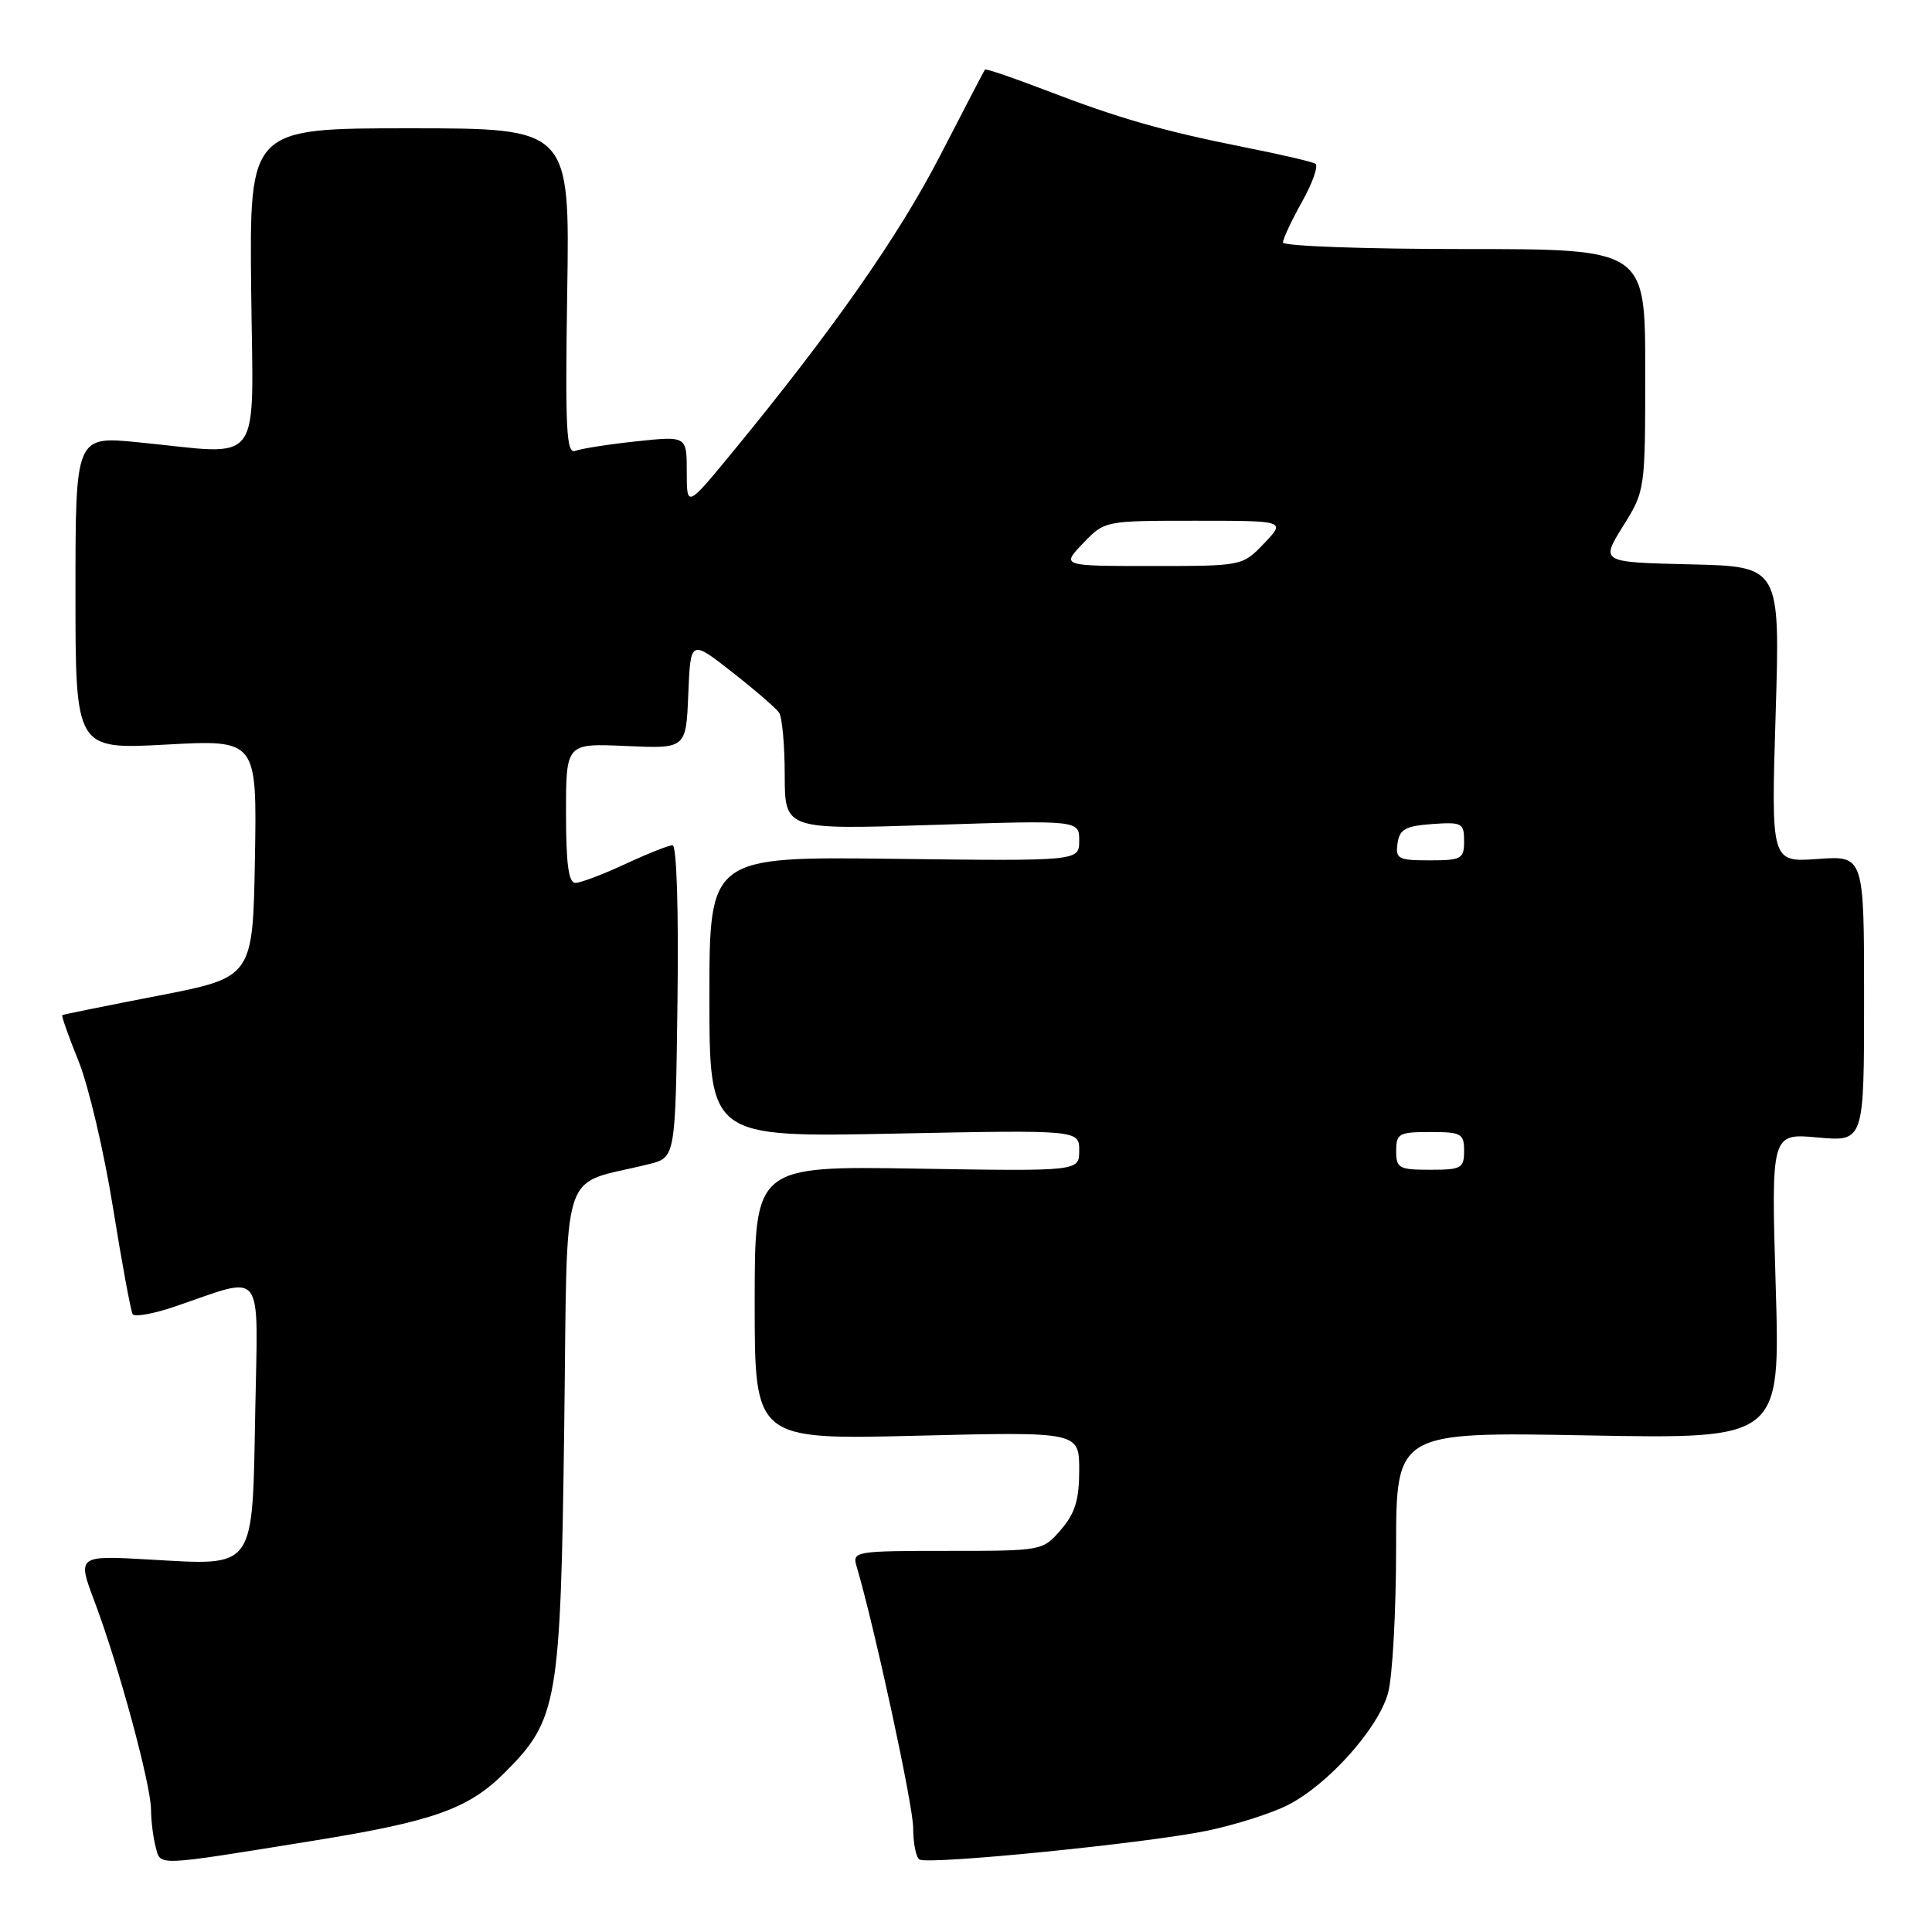 <?xml version="1.0" encoding="UTF-8" standalone="no"?>
<!DOCTYPE svg PUBLIC "-//W3C//DTD SVG 1.1//EN" "http://www.w3.org/Graphics/SVG/1.1/DTD/svg11.dtd" >
<svg xmlns="http://www.w3.org/2000/svg" xmlns:xlink="http://www.w3.org/1999/xlink" version="1.1" viewBox="0 0 256 256">
 <g >
 <path fill="currentColor"
d=" M 41.50 243.91 C 57.43 241.34 62.07 239.69 66.86 234.90 C 73.91 227.86 74.28 225.72 74.76 189.26 C 75.24 153.27 73.96 157.26 86.00 154.25 C 89.50 153.37 89.50 153.37 89.77 132.69 C 89.93 120.55 89.66 112.00 89.12 112.00 C 88.61 112.00 85.79 113.12 82.85 114.49 C 79.91 115.86 76.94 116.98 76.25 116.99 C 75.34 117.00 75.00 114.49 75.00 107.74 C 75.00 98.49 75.00 98.49 82.95 98.85 C 90.91 99.21 90.91 99.21 91.20 91.97 C 91.50 84.74 91.50 84.74 97.00 89.05 C 100.03 91.42 102.83 93.84 103.23 94.43 C 103.64 95.02 103.98 98.75 103.98 102.72 C 104.00 109.94 104.00 109.94 123.50 109.31 C 143.00 108.68 143.00 108.68 143.00 111.39 C 143.00 114.10 143.00 114.10 118.50 113.80 C 94.00 113.50 94.00 113.50 94.00 132.10 C 94.00 150.70 94.00 150.70 118.50 150.21 C 143.00 149.72 143.00 149.72 143.00 152.46 C 143.00 155.20 143.00 155.20 121.50 154.85 C 100.00 154.50 100.00 154.50 100.00 172.64 C 100.00 190.77 100.00 190.77 121.50 190.24 C 143.00 189.71 143.00 189.71 143.00 194.80 C 143.00 198.74 142.46 200.52 140.58 202.69 C 138.17 205.49 138.13 205.50 125.53 205.50 C 113.37 205.50 112.92 205.57 113.49 207.50 C 115.89 215.62 120.99 239.19 121.00 242.19 C 121.00 244.22 121.37 246.11 121.83 246.39 C 123.03 247.13 152.04 244.23 160.00 242.57 C 163.73 241.79 168.54 240.26 170.68 239.16 C 175.99 236.45 182.62 229.04 183.92 224.35 C 184.51 222.23 184.99 213.58 184.99 205.11 C 185.00 189.73 185.00 189.73 210.45 190.20 C 235.90 190.67 235.90 190.67 235.29 170.42 C 234.69 150.16 234.69 150.16 240.85 150.72 C 247.00 151.28 247.00 151.28 247.00 132.33 C 247.00 113.37 247.00 113.37 240.84 113.82 C 234.68 114.26 234.68 114.26 235.28 94.66 C 235.88 75.06 235.88 75.06 223.98 74.78 C 212.09 74.50 212.09 74.50 215.04 69.75 C 218.00 65.01 218.00 64.99 218.00 49.00 C 218.00 33.00 218.00 33.00 194.00 33.00 C 180.80 33.00 170.00 32.61 170.00 32.13 C 170.00 31.65 171.14 29.21 172.54 26.71 C 173.94 24.21 174.72 21.95 174.29 21.69 C 173.86 21.43 169.68 20.46 165.00 19.53 C 154.09 17.36 148.20 15.67 138.54 11.95 C 134.24 10.30 130.63 9.07 130.51 9.22 C 130.40 9.37 127.71 14.52 124.55 20.66 C 119.05 31.32 110.28 43.83 97.08 59.89 C 91.00 67.28 91.00 67.28 91.00 62.52 C 91.00 57.77 91.00 57.77 84.33 58.48 C 80.65 58.87 77.02 59.44 76.24 59.74 C 75.04 60.20 74.88 56.97 75.16 38.64 C 75.50 17.00 75.50 17.00 54.28 17.00 C 33.06 17.00 33.06 17.00 33.28 38.25 C 33.53 62.48 35.18 60.25 18.25 58.60 C 10.00 57.79 10.00 57.79 10.00 78.55 C 10.00 99.31 10.00 99.31 22.03 98.66 C 34.05 98.01 34.05 98.01 33.78 113.76 C 33.50 129.50 33.50 129.50 21.00 131.93 C 14.12 133.26 8.39 134.42 8.25 134.51 C 8.12 134.59 9.08 137.33 10.40 140.58 C 11.72 143.84 13.77 152.55 14.96 159.95 C 16.15 167.34 17.33 173.73 17.58 174.14 C 17.84 174.54 20.40 174.08 23.27 173.09 C 35.21 169.03 34.17 167.66 33.82 187.05 C 33.43 208.19 33.95 207.45 19.86 206.65 C 10.22 206.10 10.22 206.10 12.56 212.30 C 15.71 220.67 20.00 236.46 20.01 239.79 C 20.02 241.28 20.30 243.51 20.63 244.74 C 21.31 247.29 20.36 247.32 41.50 243.91 Z  M 185.00 152.50 C 185.00 150.20 185.37 150.00 189.50 150.00 C 193.63 150.00 194.00 150.20 194.00 152.50 C 194.00 154.80 193.63 155.00 189.50 155.00 C 185.37 155.00 185.00 154.80 185.00 152.50 Z  M 185.18 111.75 C 185.45 109.88 186.22 109.45 189.75 109.19 C 193.72 108.91 194.00 109.05 194.00 111.44 C 194.00 113.81 193.67 114.00 189.43 114.00 C 185.26 114.00 184.89 113.80 185.18 111.75 Z  M 143.50 72.00 C 146.37 69.00 146.37 69.00 158.37 69.00 C 170.37 69.00 170.37 69.00 167.50 72.00 C 164.63 75.00 164.63 75.00 152.63 75.00 C 140.63 75.00 140.63 75.00 143.50 72.00 Z "/>
</g>
</svg>